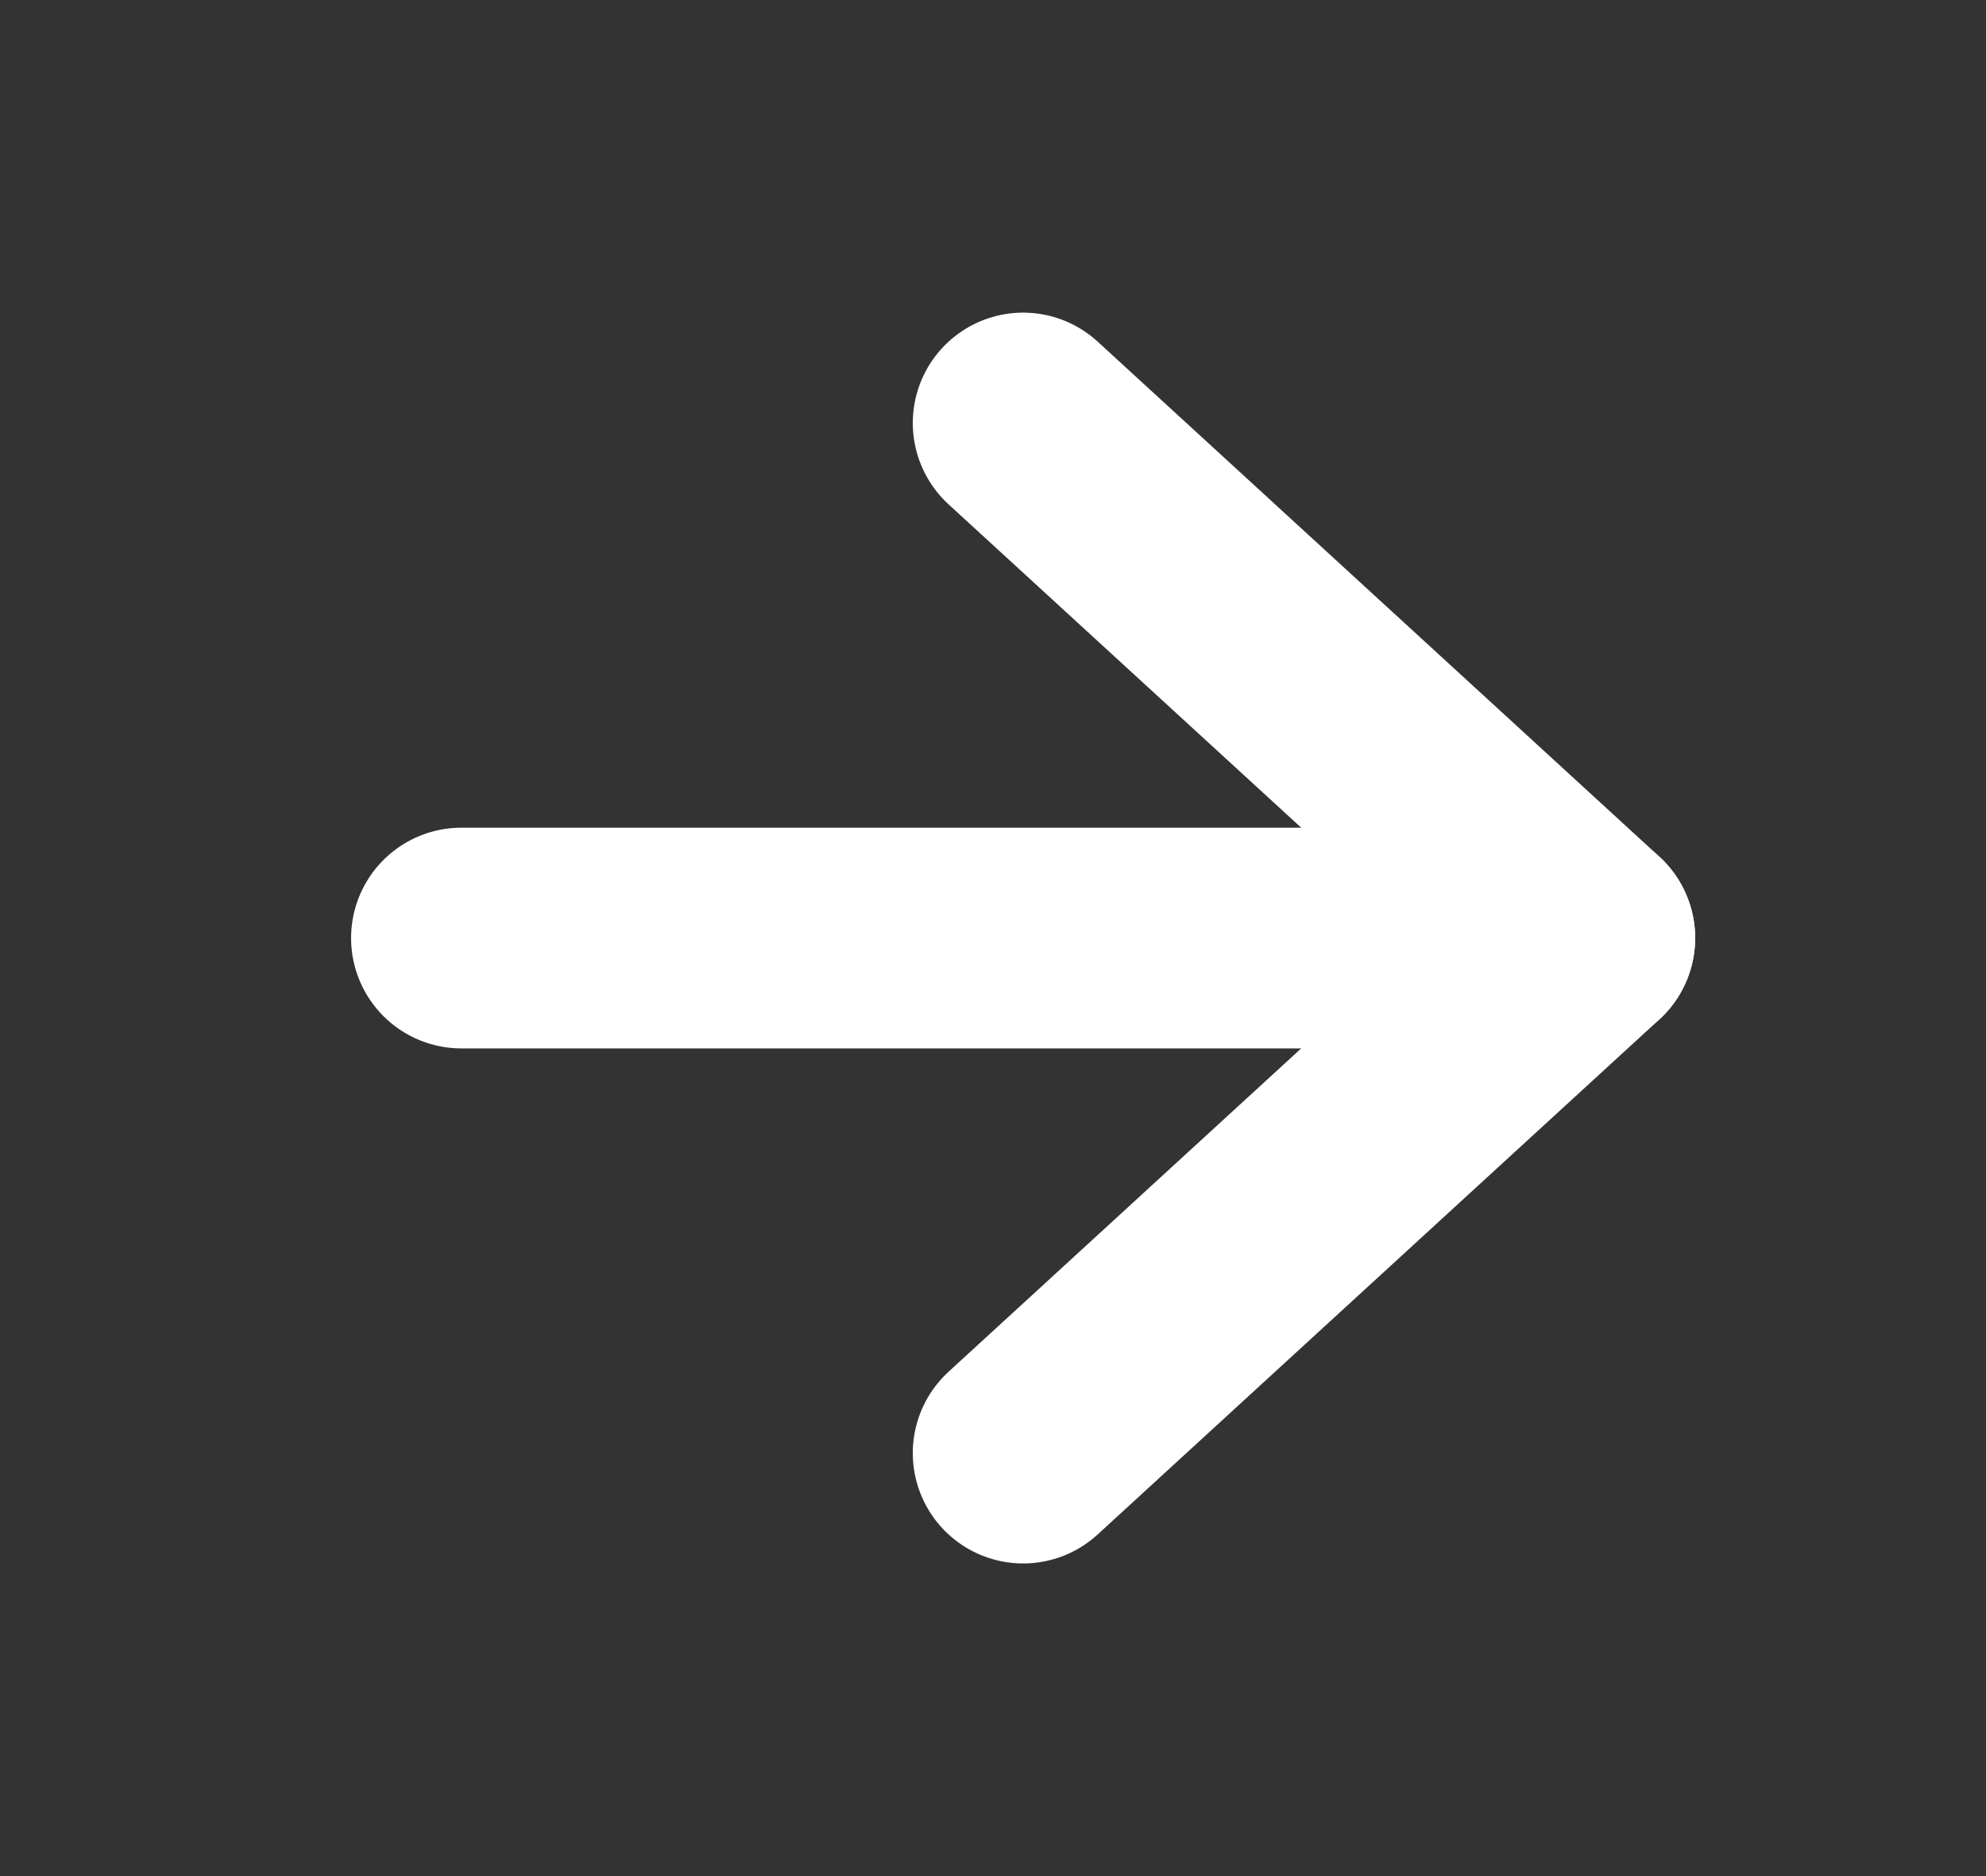 <svg width="18" height="17" viewBox="0 0 18 17" fill="none" xmlns="http://www.w3.org/2000/svg">
<rect x="0" y="0" width="18" height="17" fill="#333333" stroke="none"/>
<g id="Icon">
<path id="Vector" d="M4.182 8.5H14.364" stroke="white" stroke-width="2" stroke-linecap="round" stroke-linejoin="round"/>
<path id="Vector_2" d="M9.273 3.833L14.364 8.5L9.273 13.167" stroke="white" stroke-width="2" stroke-linecap="round" stroke-linejoin="round"/>
</g>
</svg>
